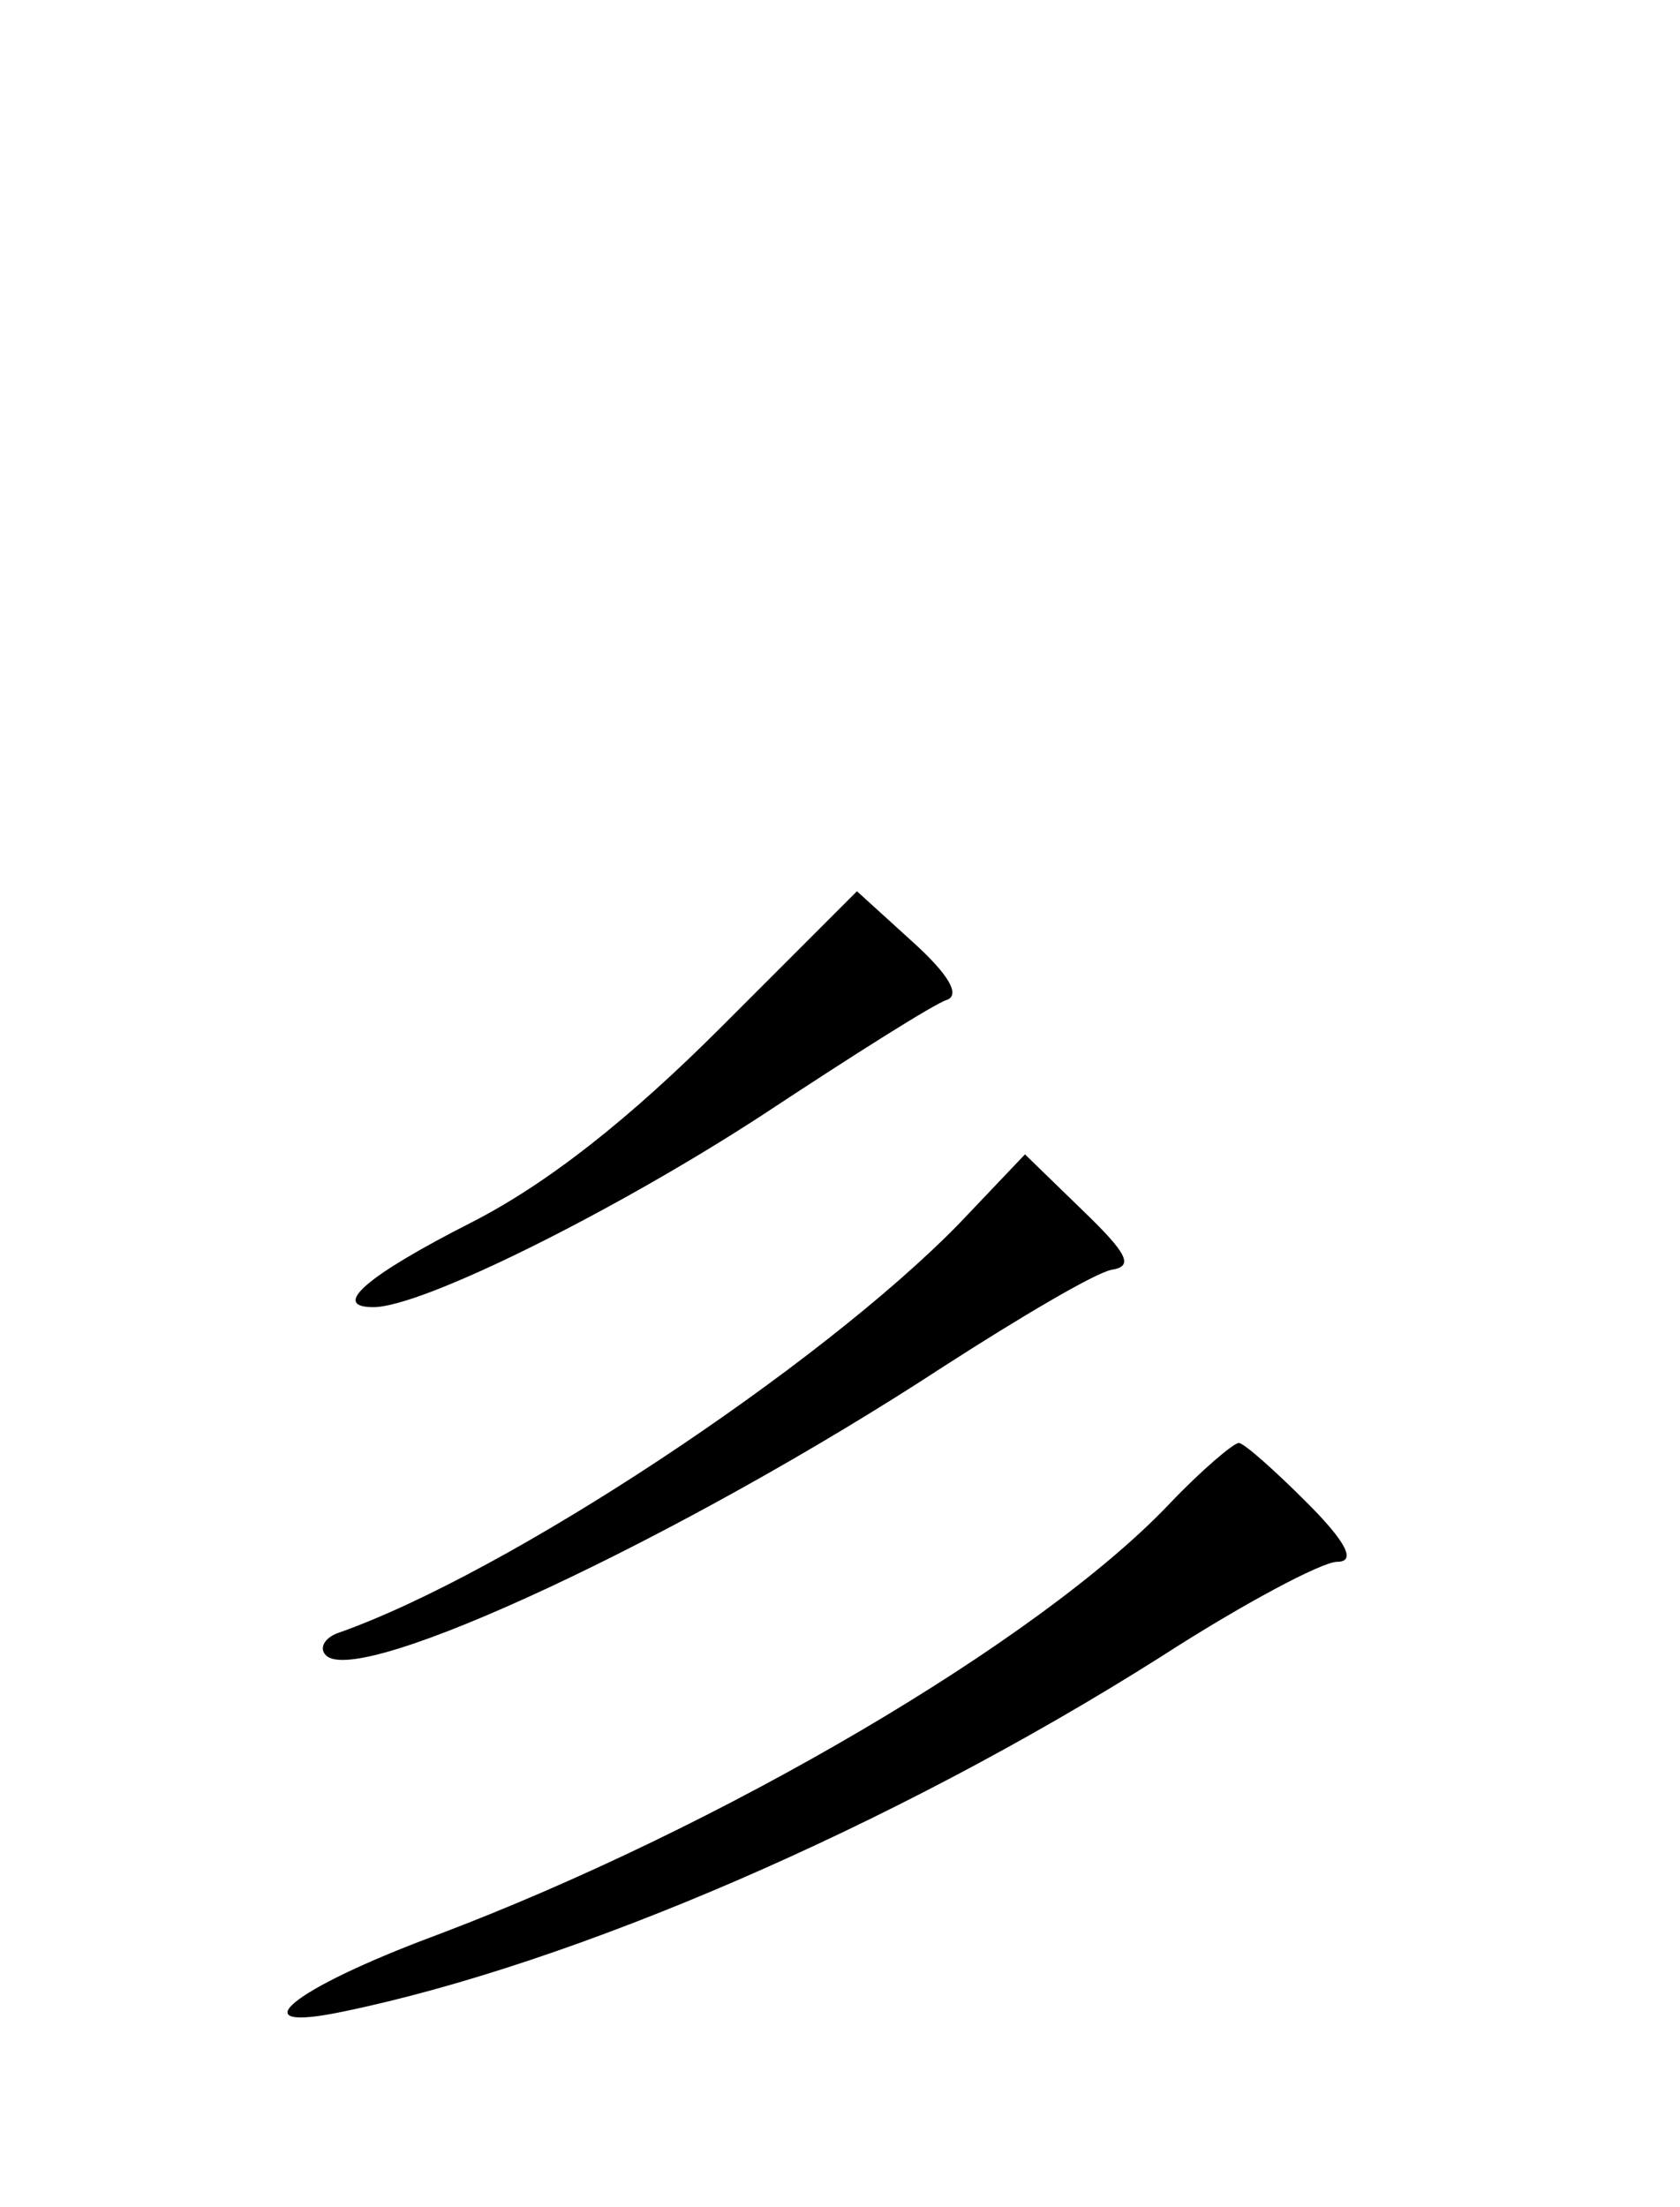 <?xml version="1.0" encoding="UTF-8" standalone="yes"?>
<!-- Created with sK1/UniConvertor (http://sk1project.org/) -->
<svg xmlns="http://www.w3.org/2000/svg" xmlns:xlink="http://www.w3.org/1999/xlink"
  width="99pt" height="130pt" viewBox="0 0 99 130"
  fill-rule="evenodd">
<g>
<g>
<path style="stroke:none; fill:#000000" d="M 42.5 60.5C 37.1 65.9 32.3 69.7 27.8 72C 21.5 75.2 19.5 77 22 77C 24.9 77 36.3 71.3 44.9 65.7C 50.2 62.2 55.1 59.1 55.8 58.9C 56.6 58.6 55.9 57.4 53.8 55.5L 50.5 52.5L 42.5 60.5z"/>
<path style="stroke:none; fill:#000000" d="M 56.5 72.1C 48.3 80.5 29.9 92.7 19.9 96.2C 19.1 96.5 18.8 97.1 19.2 97.5C 21.1 99.5 40.3 90.5 55.6 80.5C 60.1 77.6 64.5 75 65.5 74.8C 66.8 74.6 66.5 73.9 63.8 71.3L 60.4 68L 56.5 72.1z"/>
<path style="stroke:none; fill:#000000" d="M 68.9 88.6C 61.2 96.7 42.4 107.7 25.7 114C 17.1 117.2 14 119.8 20.2 118.5C 33.8 115.7 52.6 107.6 68.4 97.6C 73.2 94.5 77.9 92 78.8 92C 79.9 92 79.4 90.9 77 88.5C 75.1 86.6 73.3 85 73 85C 72.7 85 70.8 86.6 68.9 88.6z"/>
</g>
</g>
</svg>